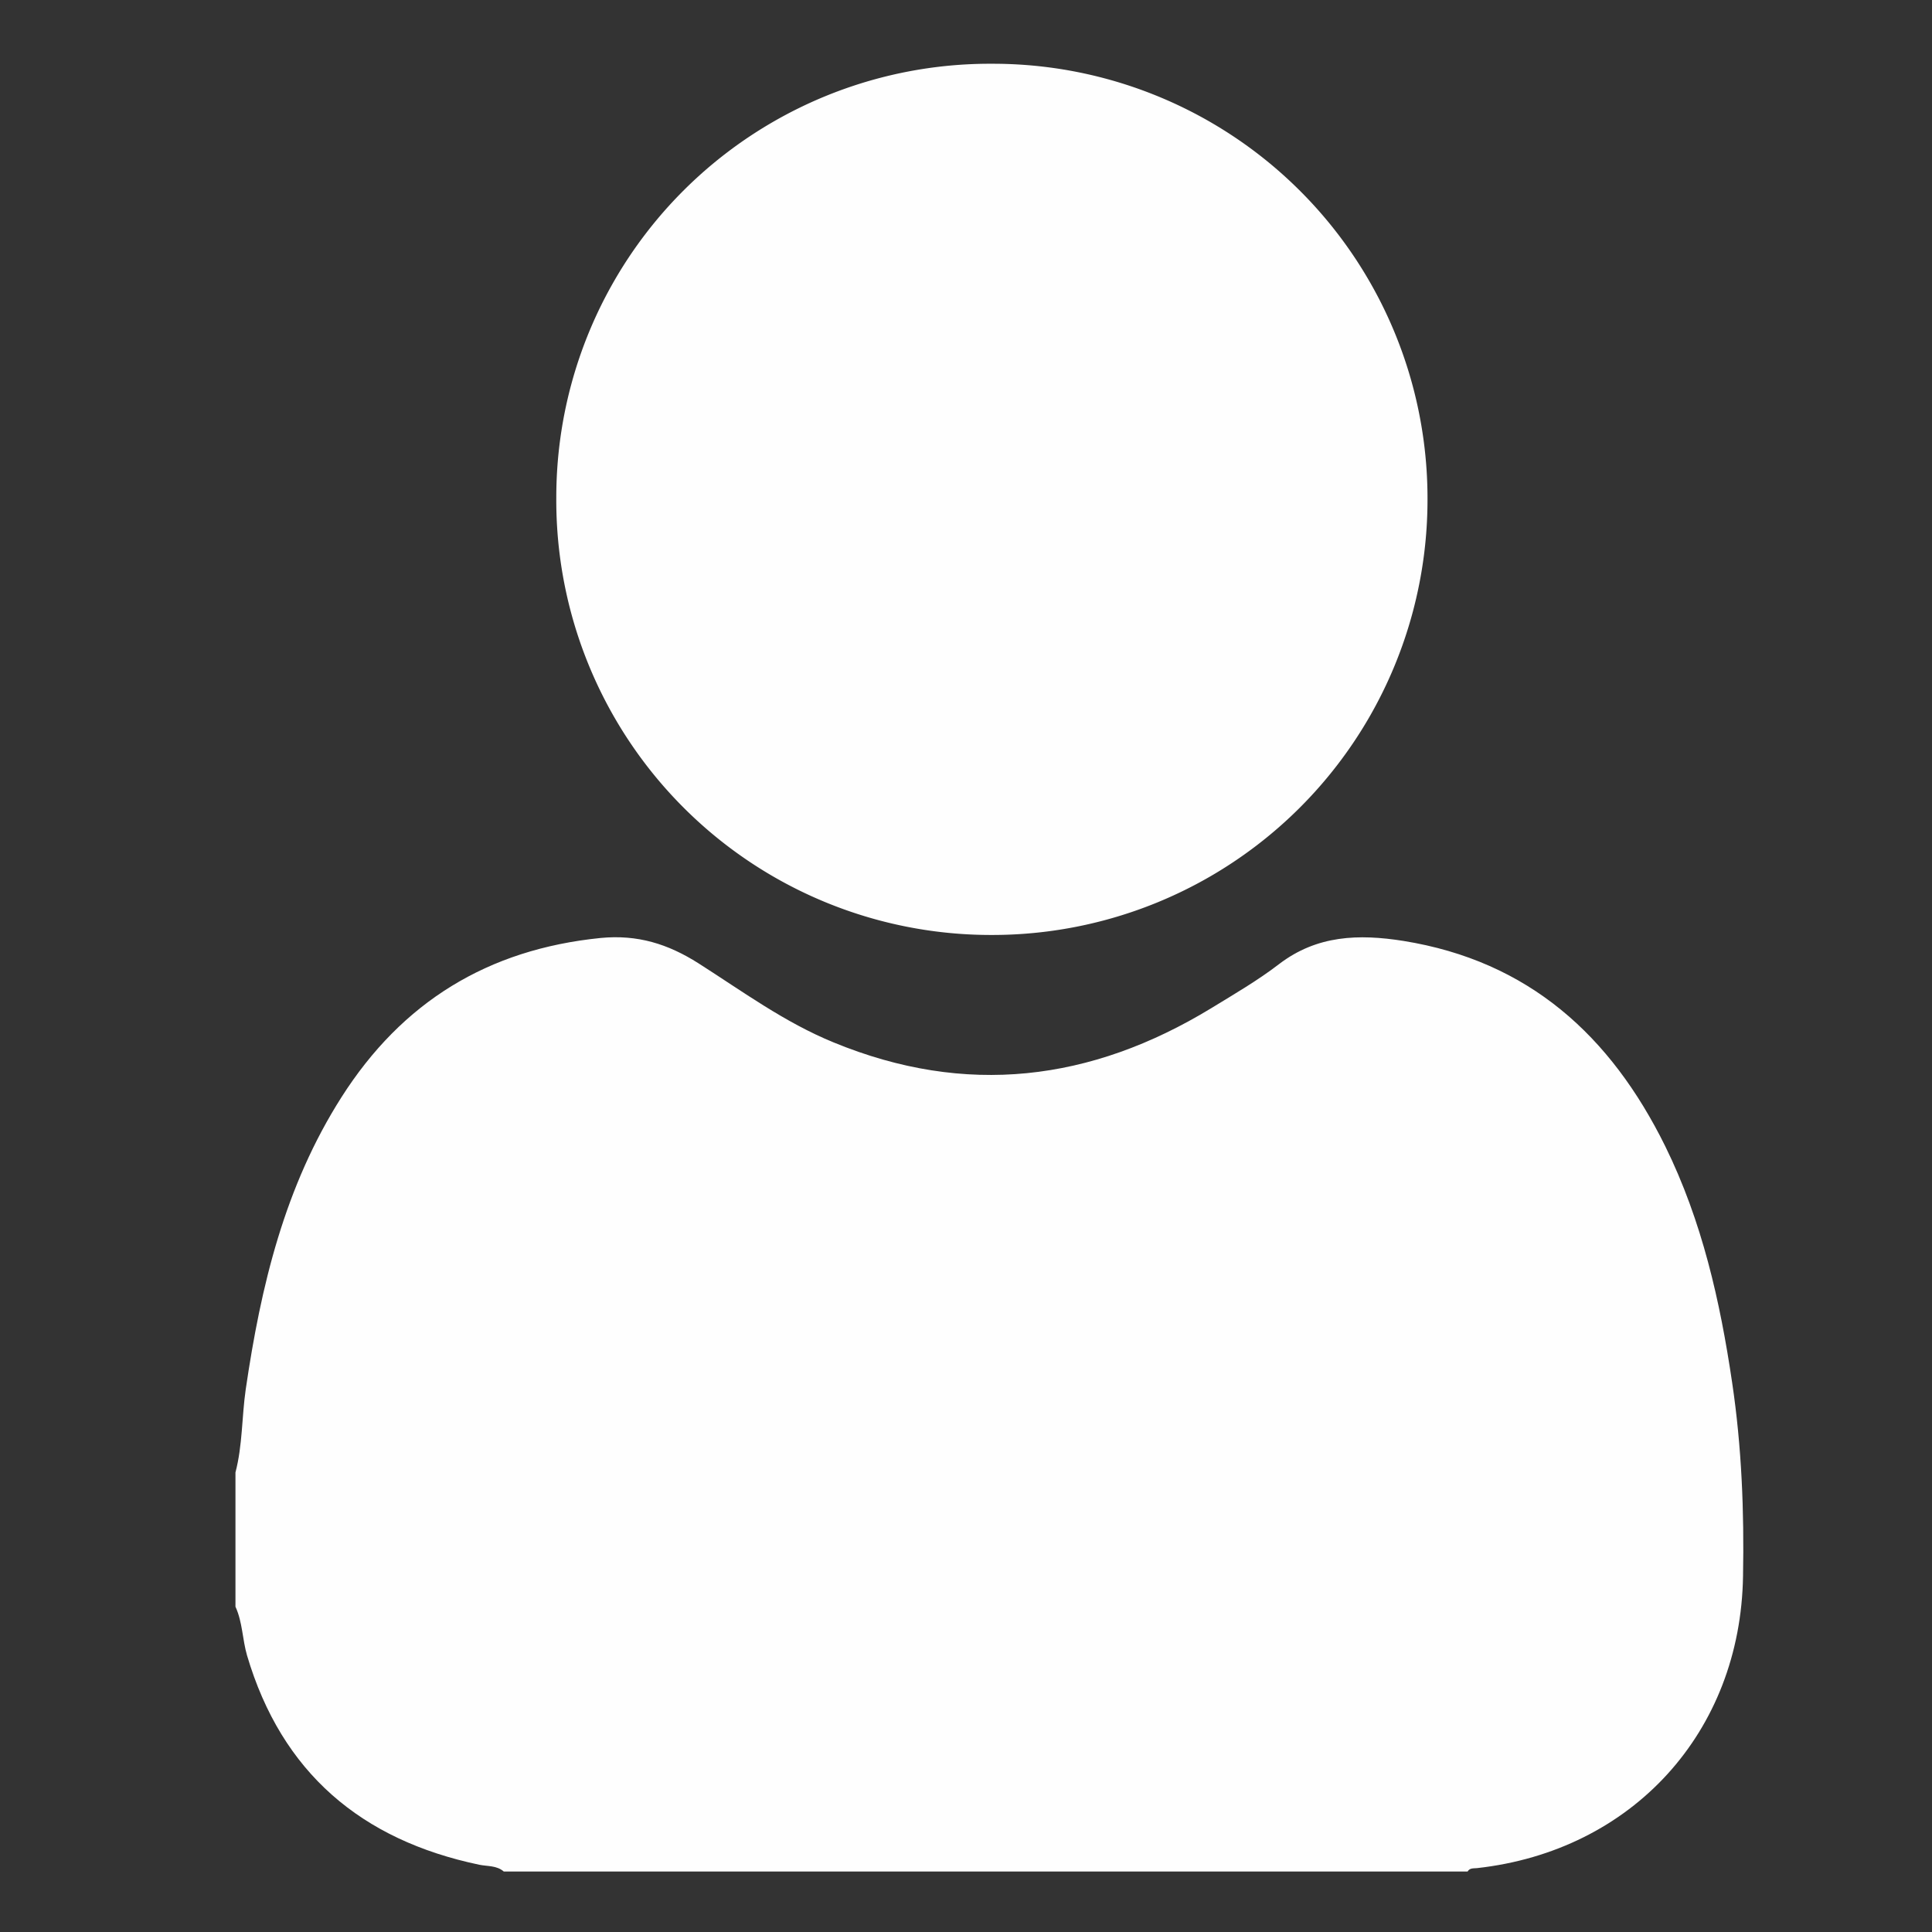 <svg width="16" height="16" fill="none" xmlns="http://www.w3.org/2000/svg"><rect width="100%" height="100%" fill="#333333" stroke="none"/><g clip-path="url(#a)" fill="#FEFEFE"><path d="M1.95 12.194c.059-.225.052-.459.085-.688.125-.854.322-1.681.794-2.421.502-.788 1.212-1.223 2.144-1.317.308-.03.56.05.812.21.364.232.713.489 1.119.655 1.094.45 2.13.323 3.126-.283.191-.117.386-.23.563-.366.314-.24.66-.25 1.028-.192 1.04.167 1.718.785 2.17 1.701.305.62.454 1.281.554 1.958.079.53.1 1.066.09 1.602-.02 1.292-.916 2.275-2.203 2.418-.028.003-.06-.003-.078.028H4.172c-.059-.051-.135-.042-.203-.056-.977-.205-1.636-.762-1.923-1.733-.039-.133-.037-.276-.096-.404V12.194Z"/><path d="M8.218.528a3.599 3.599 0 0 1 3.604 3.603 3.605 3.605 0 0 1-3.615 3.612 3.6 3.6 0 0 1-3.6-3.622A3.591 3.591 0 0 1 8.217.528Z"/></g><defs><clipPath id="a"><path fill="#fff" transform="translate(.7 .469)" d="M0 0h15v15.029H0z"/></clipPath></defs></svg>